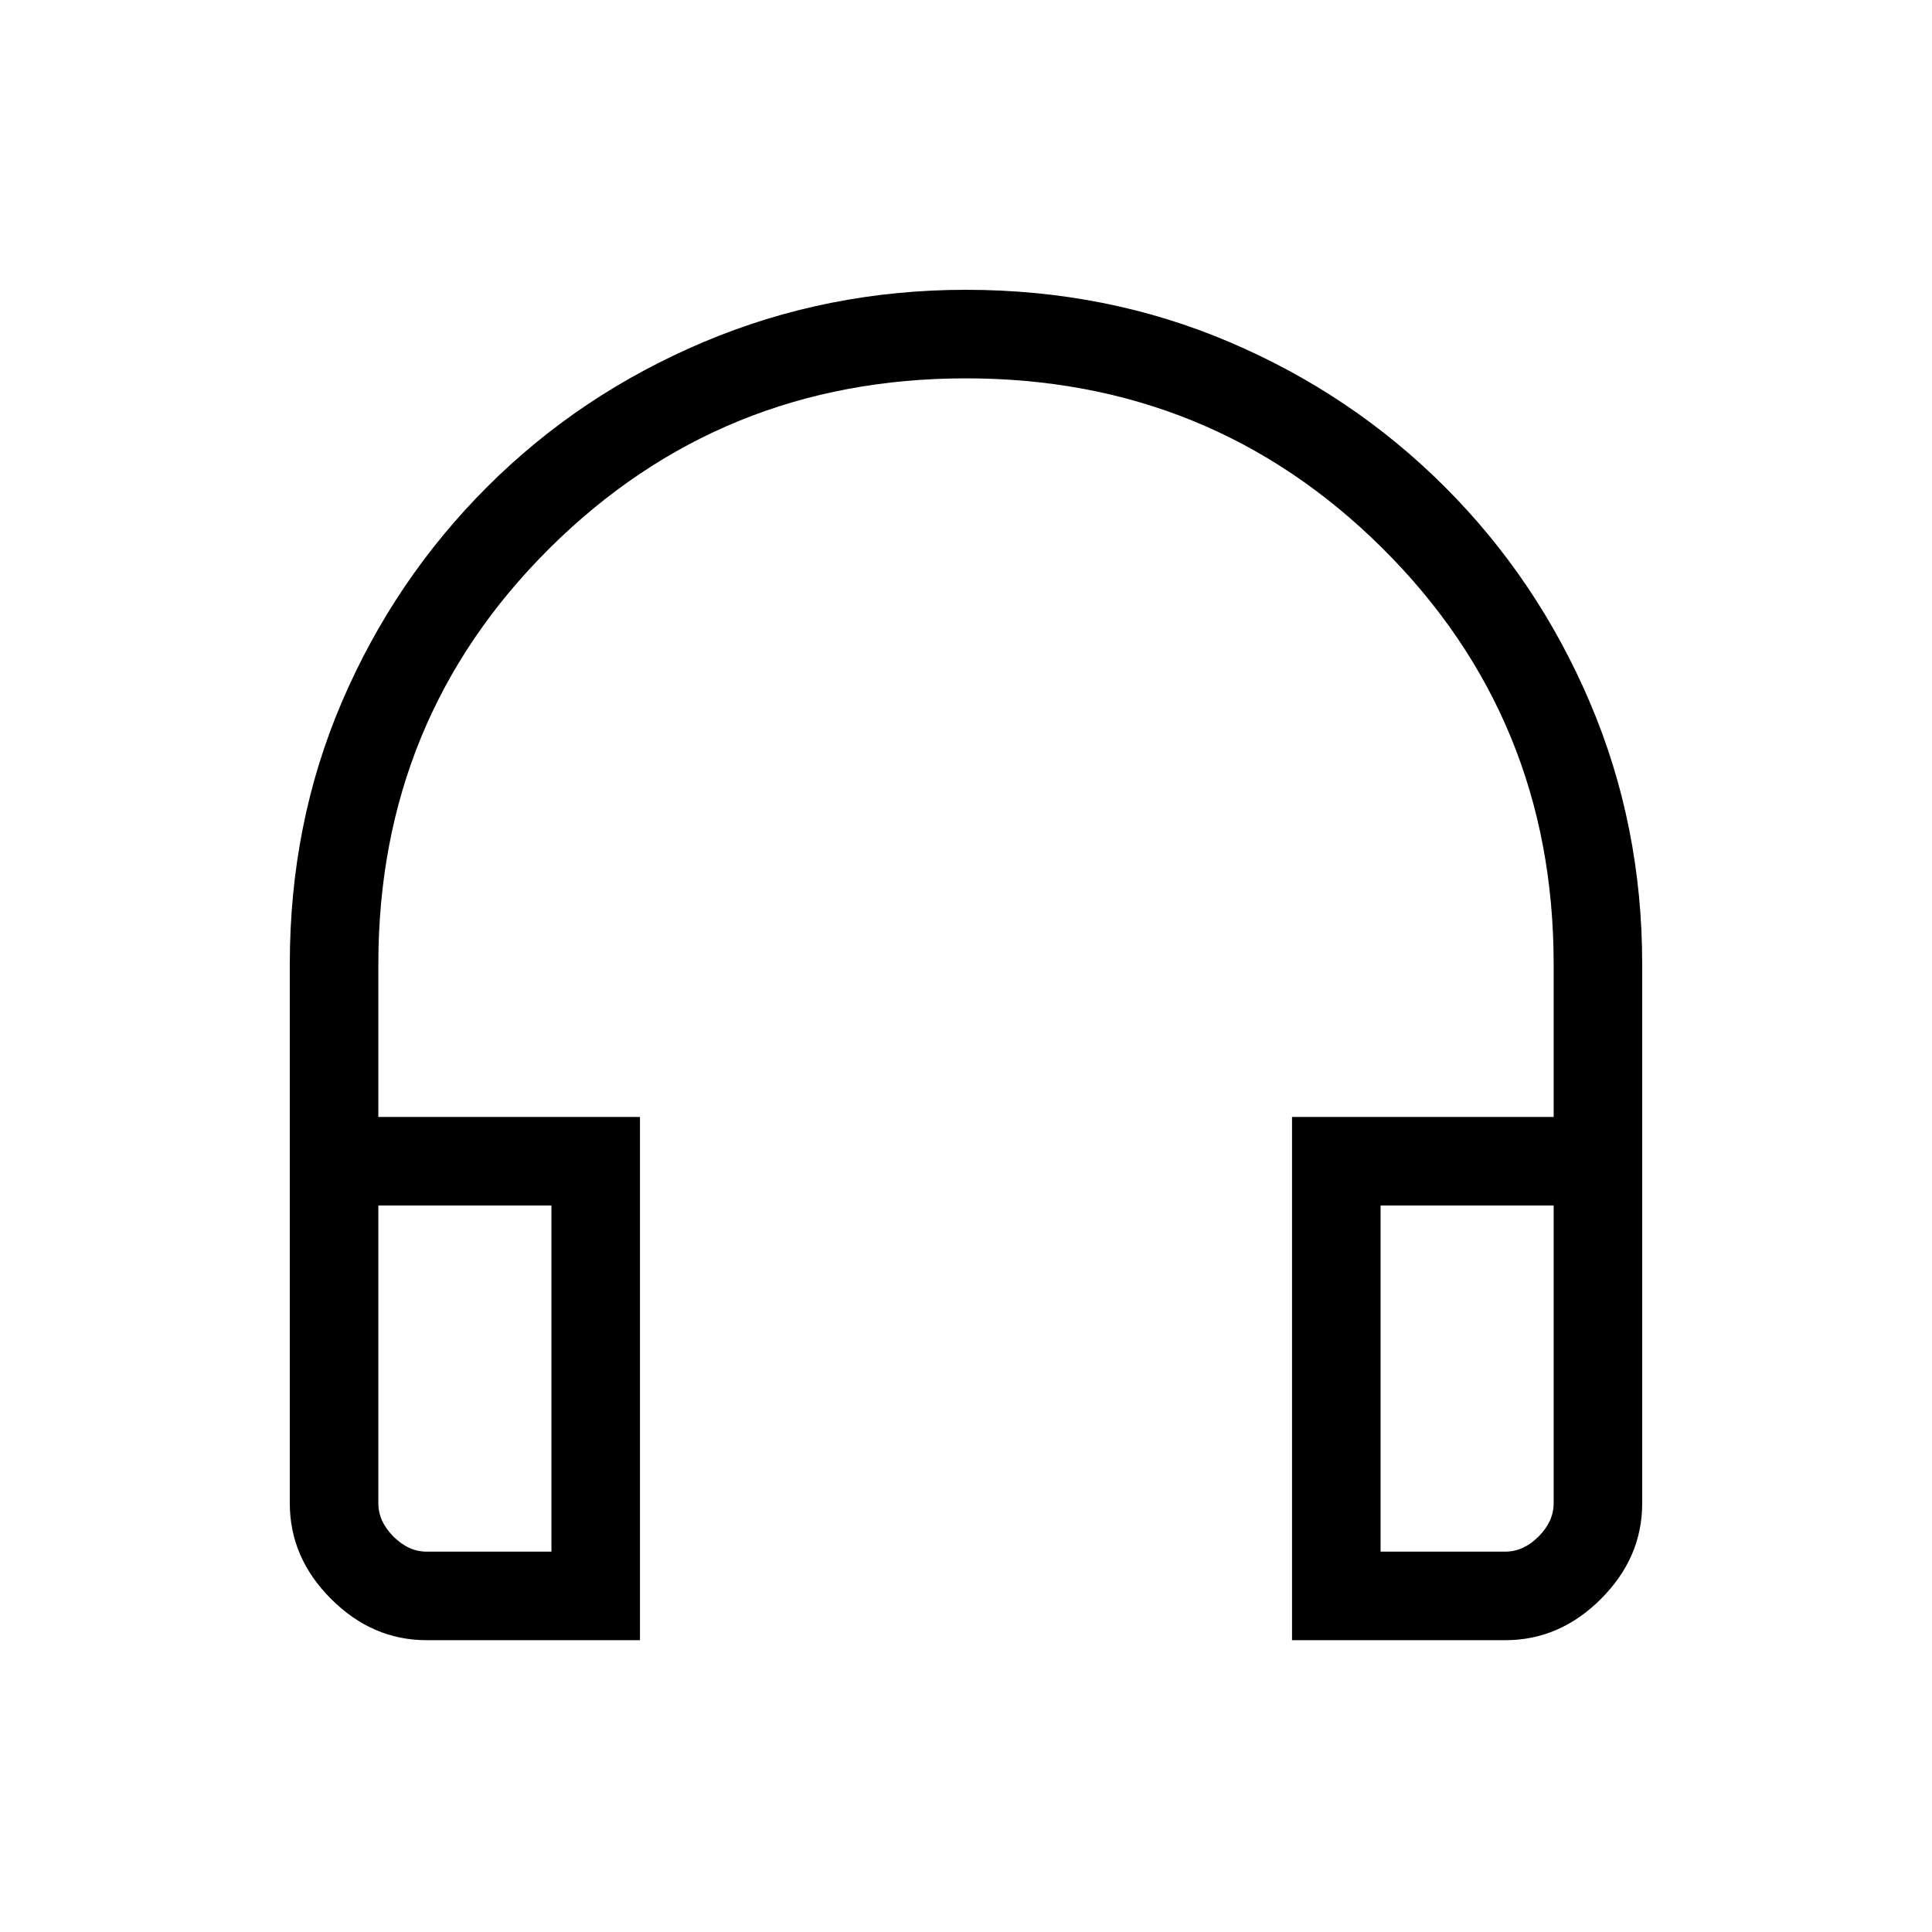 <svg xmlns="http://www.w3.org/2000/svg" height="48" width="48"><path d="M15.9 40.75h-5.3q-1.35 0-2.375-1.025T7.2 37.35v-13.4q0-3.5 1.3-6.525Q9.8 14.4 12.1 12.1q2.3-2.3 5.375-3.6Q20.55 7.2 24 7.2q3.5 0 6.55 1.3t5.35 3.6q2.3 2.3 3.6 5.35 1.3 3.05 1.3 6.5v13.4q0 1.35-1.025 2.375T37.4 40.75h-5.3v-13h6.5v-3.8q0-6.1-4.25-10.325T24 9.4q-6.1 0-10.35 4.225T9.4 23.95v3.8h6.5Zm-2.2-10.8H9.4v7.4q0 .45.375.825.375.375.825.375h3.1Zm20.6 0v8.6h3.1q.45 0 .825-.375.375-.375.375-.825v-7.4Zm0 0h4.3-4.3Zm-20.6 0H9.4Z"/></svg>